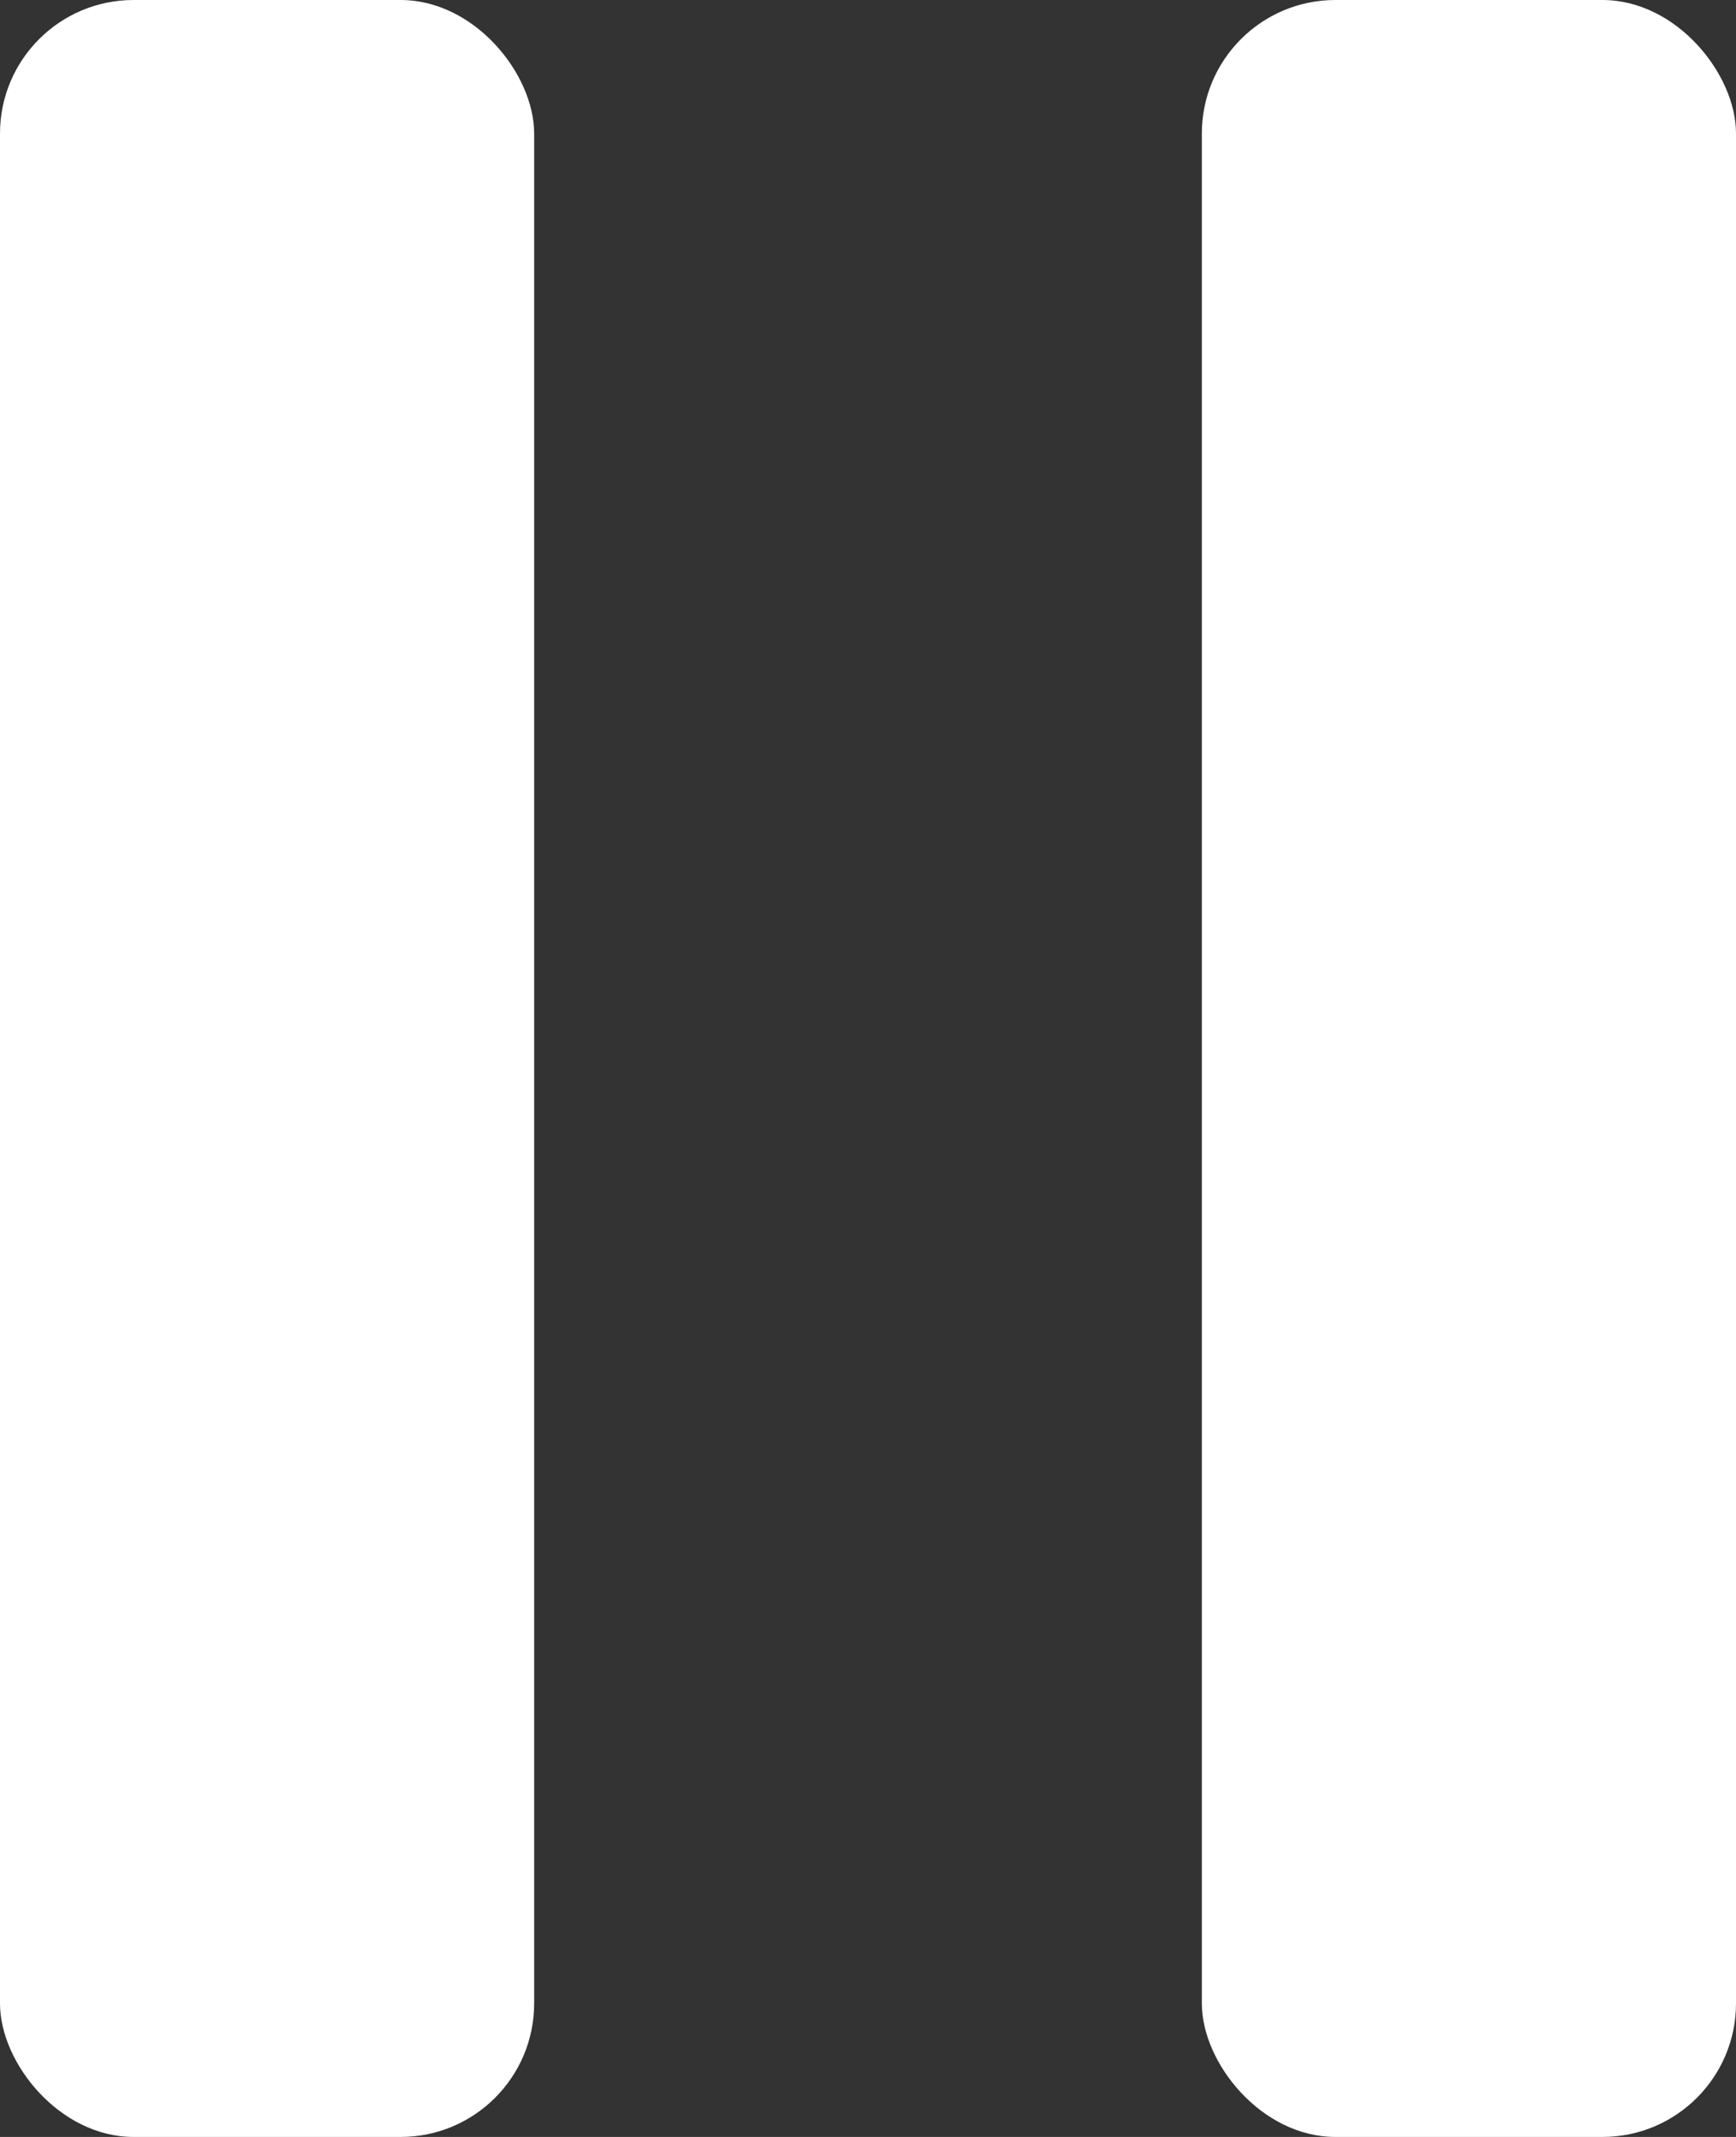 <svg width="13" height="16" viewBox="0 0 13 16" fill="none" xmlns="http://www.w3.org/2000/svg">
<rect x="0" y="0" width="13" height="16" fill="#333333" stroke="none"/>
<rect width="4" height="16" rx="1" fill="white"/>
<rect x="9" width="4" height="16" rx="1" fill="white"/>
</svg>
